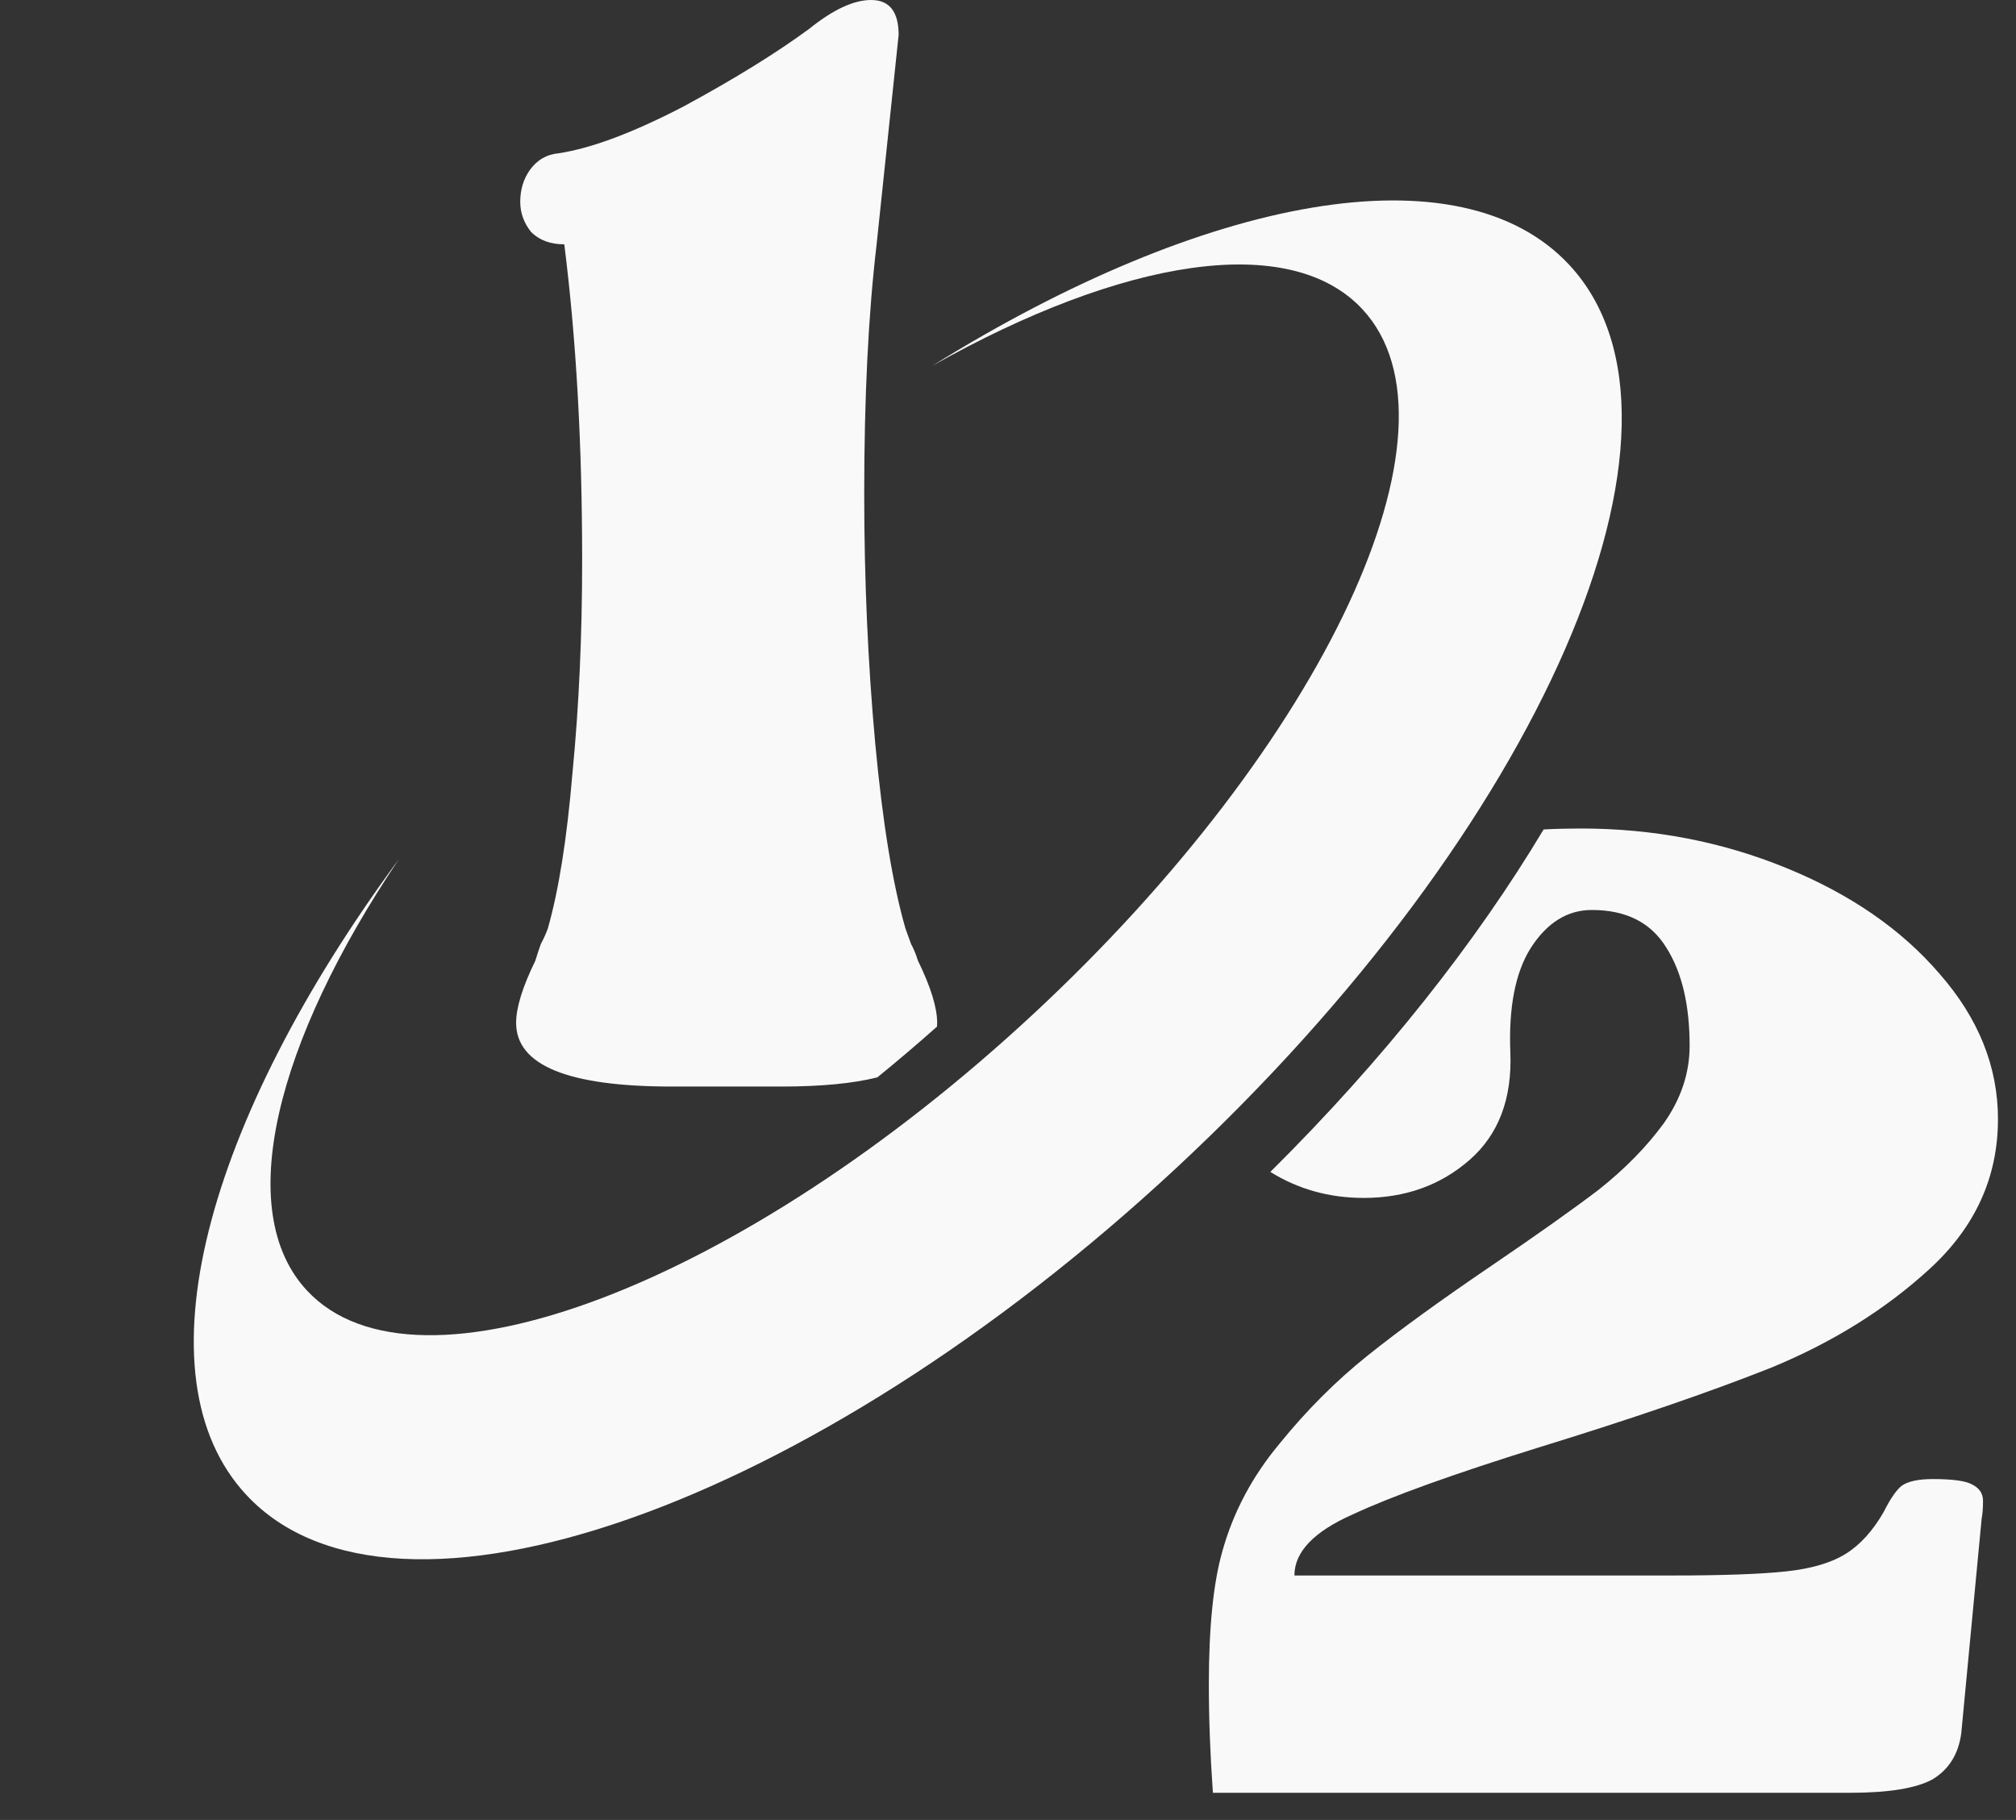 <svg width="72" height="65" viewBox="0 0 72 65" fill="none" xmlns="http://www.w3.org/2000/svg">
<rect x="0" y="0" width="72" height="65" fill="#333333" stroke="none"/>
<path fill-rule="evenodd" clip-rule="evenodd" d="M18.433 36.53C18.433 38.047 20.284 38.806 23.986 38.806H27.917C29.323 38.806 30.462 38.697 31.334 38.478C32.047 37.898 32.758 37.294 33.465 36.665C33.468 36.621 33.47 36.575 33.47 36.53C33.47 35.988 33.241 35.247 32.782 34.307C32.716 34.091 32.635 33.892 32.536 33.711L32.34 33.169C31.881 31.579 31.521 29.375 31.259 26.557C30.997 23.703 30.865 20.722 30.865 17.614C30.865 14.182 31.013 11.219 31.308 8.726L32.094 1.247C32.094 0.416 31.766 0 31.111 0C30.489 0 29.752 0.343 28.9 1.03C27.72 1.897 26.23 2.818 24.428 3.794C22.626 4.733 21.135 5.293 19.956 5.474C19.53 5.51 19.186 5.709 18.924 6.07C18.695 6.395 18.58 6.775 18.58 7.208C18.58 7.606 18.711 7.967 18.973 8.292C19.268 8.581 19.661 8.726 20.153 8.726C20.578 12.086 20.791 15.844 20.791 19.999C20.791 22.709 20.677 25.238 20.447 27.587C20.251 29.936 19.956 31.796 19.563 33.169C19.497 33.35 19.415 33.531 19.317 33.711C19.252 33.892 19.186 34.091 19.121 34.307C18.662 35.247 18.433 35.988 18.433 36.53Z" fill="#F9F9F9"/>
<path fill-rule="evenodd" clip-rule="evenodd" d="M45.369 41.855C49.418 37.843 52.727 33.639 55.129 29.624C55.566 29.601 56.011 29.59 56.464 29.59C59.051 29.59 61.492 30.059 63.788 30.997C66.085 31.934 67.912 33.196 69.27 34.78C70.66 36.365 71.356 38.095 71.356 39.97C71.356 42.04 70.547 43.819 68.93 45.306C67.346 46.761 65.454 47.942 63.255 48.847C61.056 49.72 58.275 50.674 54.912 51.709C51.904 52.647 49.705 53.439 48.315 54.086C46.924 54.7 46.229 55.428 46.229 56.269H59.714C61.525 56.269 62.883 56.22 63.788 56.123C64.694 56.026 65.405 55.816 65.923 55.493C66.44 55.169 66.893 54.668 67.281 53.989C67.507 53.536 67.718 53.229 67.912 53.068C68.138 52.906 68.51 52.825 69.027 52.825C69.739 52.825 70.208 52.89 70.434 53.019C70.693 53.148 70.822 53.342 70.822 53.601C70.822 53.86 70.806 54.07 70.774 54.232L70.046 61.896C69.949 62.64 69.609 63.189 69.027 63.545C68.445 63.868 67.459 64.03 66.068 64.03H43.318C43.221 62.672 43.173 61.378 43.173 60.15C43.173 58.112 43.334 56.528 43.658 55.396C44.046 54.005 44.725 52.728 45.695 51.564C46.665 50.367 47.716 49.316 48.848 48.411C49.98 47.505 51.452 46.438 53.262 45.209C54.879 44.11 56.157 43.204 57.094 42.493C58.032 41.749 58.808 40.957 59.423 40.116C60.037 39.243 60.344 38.321 60.344 37.351C60.344 35.896 60.07 34.732 59.52 33.858C58.97 32.953 58.081 32.5 56.852 32.5C55.979 32.5 55.251 32.953 54.669 33.858C54.119 34.732 53.877 35.977 53.941 37.594C54.006 39.243 53.521 40.52 52.486 41.426C51.452 42.331 50.19 42.784 48.703 42.784C47.477 42.784 46.366 42.474 45.369 41.855Z" fill="#F9F9F9"/>
<path fill-rule="evenodd" clip-rule="evenodd" d="M8.795 53.388C14.084 59.078 28.95 53.857 41.998 41.727C55.046 29.598 61.336 15.152 56.046 9.461C52.146 5.267 43.043 7.001 33.3 13.062C40.072 9.248 46.056 8.247 48.658 11.045C52.581 15.265 47.322 26.531 36.913 36.208C26.503 45.885 14.884 50.309 10.961 46.089C8.327 43.256 9.831 37.248 14.253 30.677C7.338 40.054 4.855 49.149 8.795 53.388Z" fill="#F9F9F9"/>
</svg>
